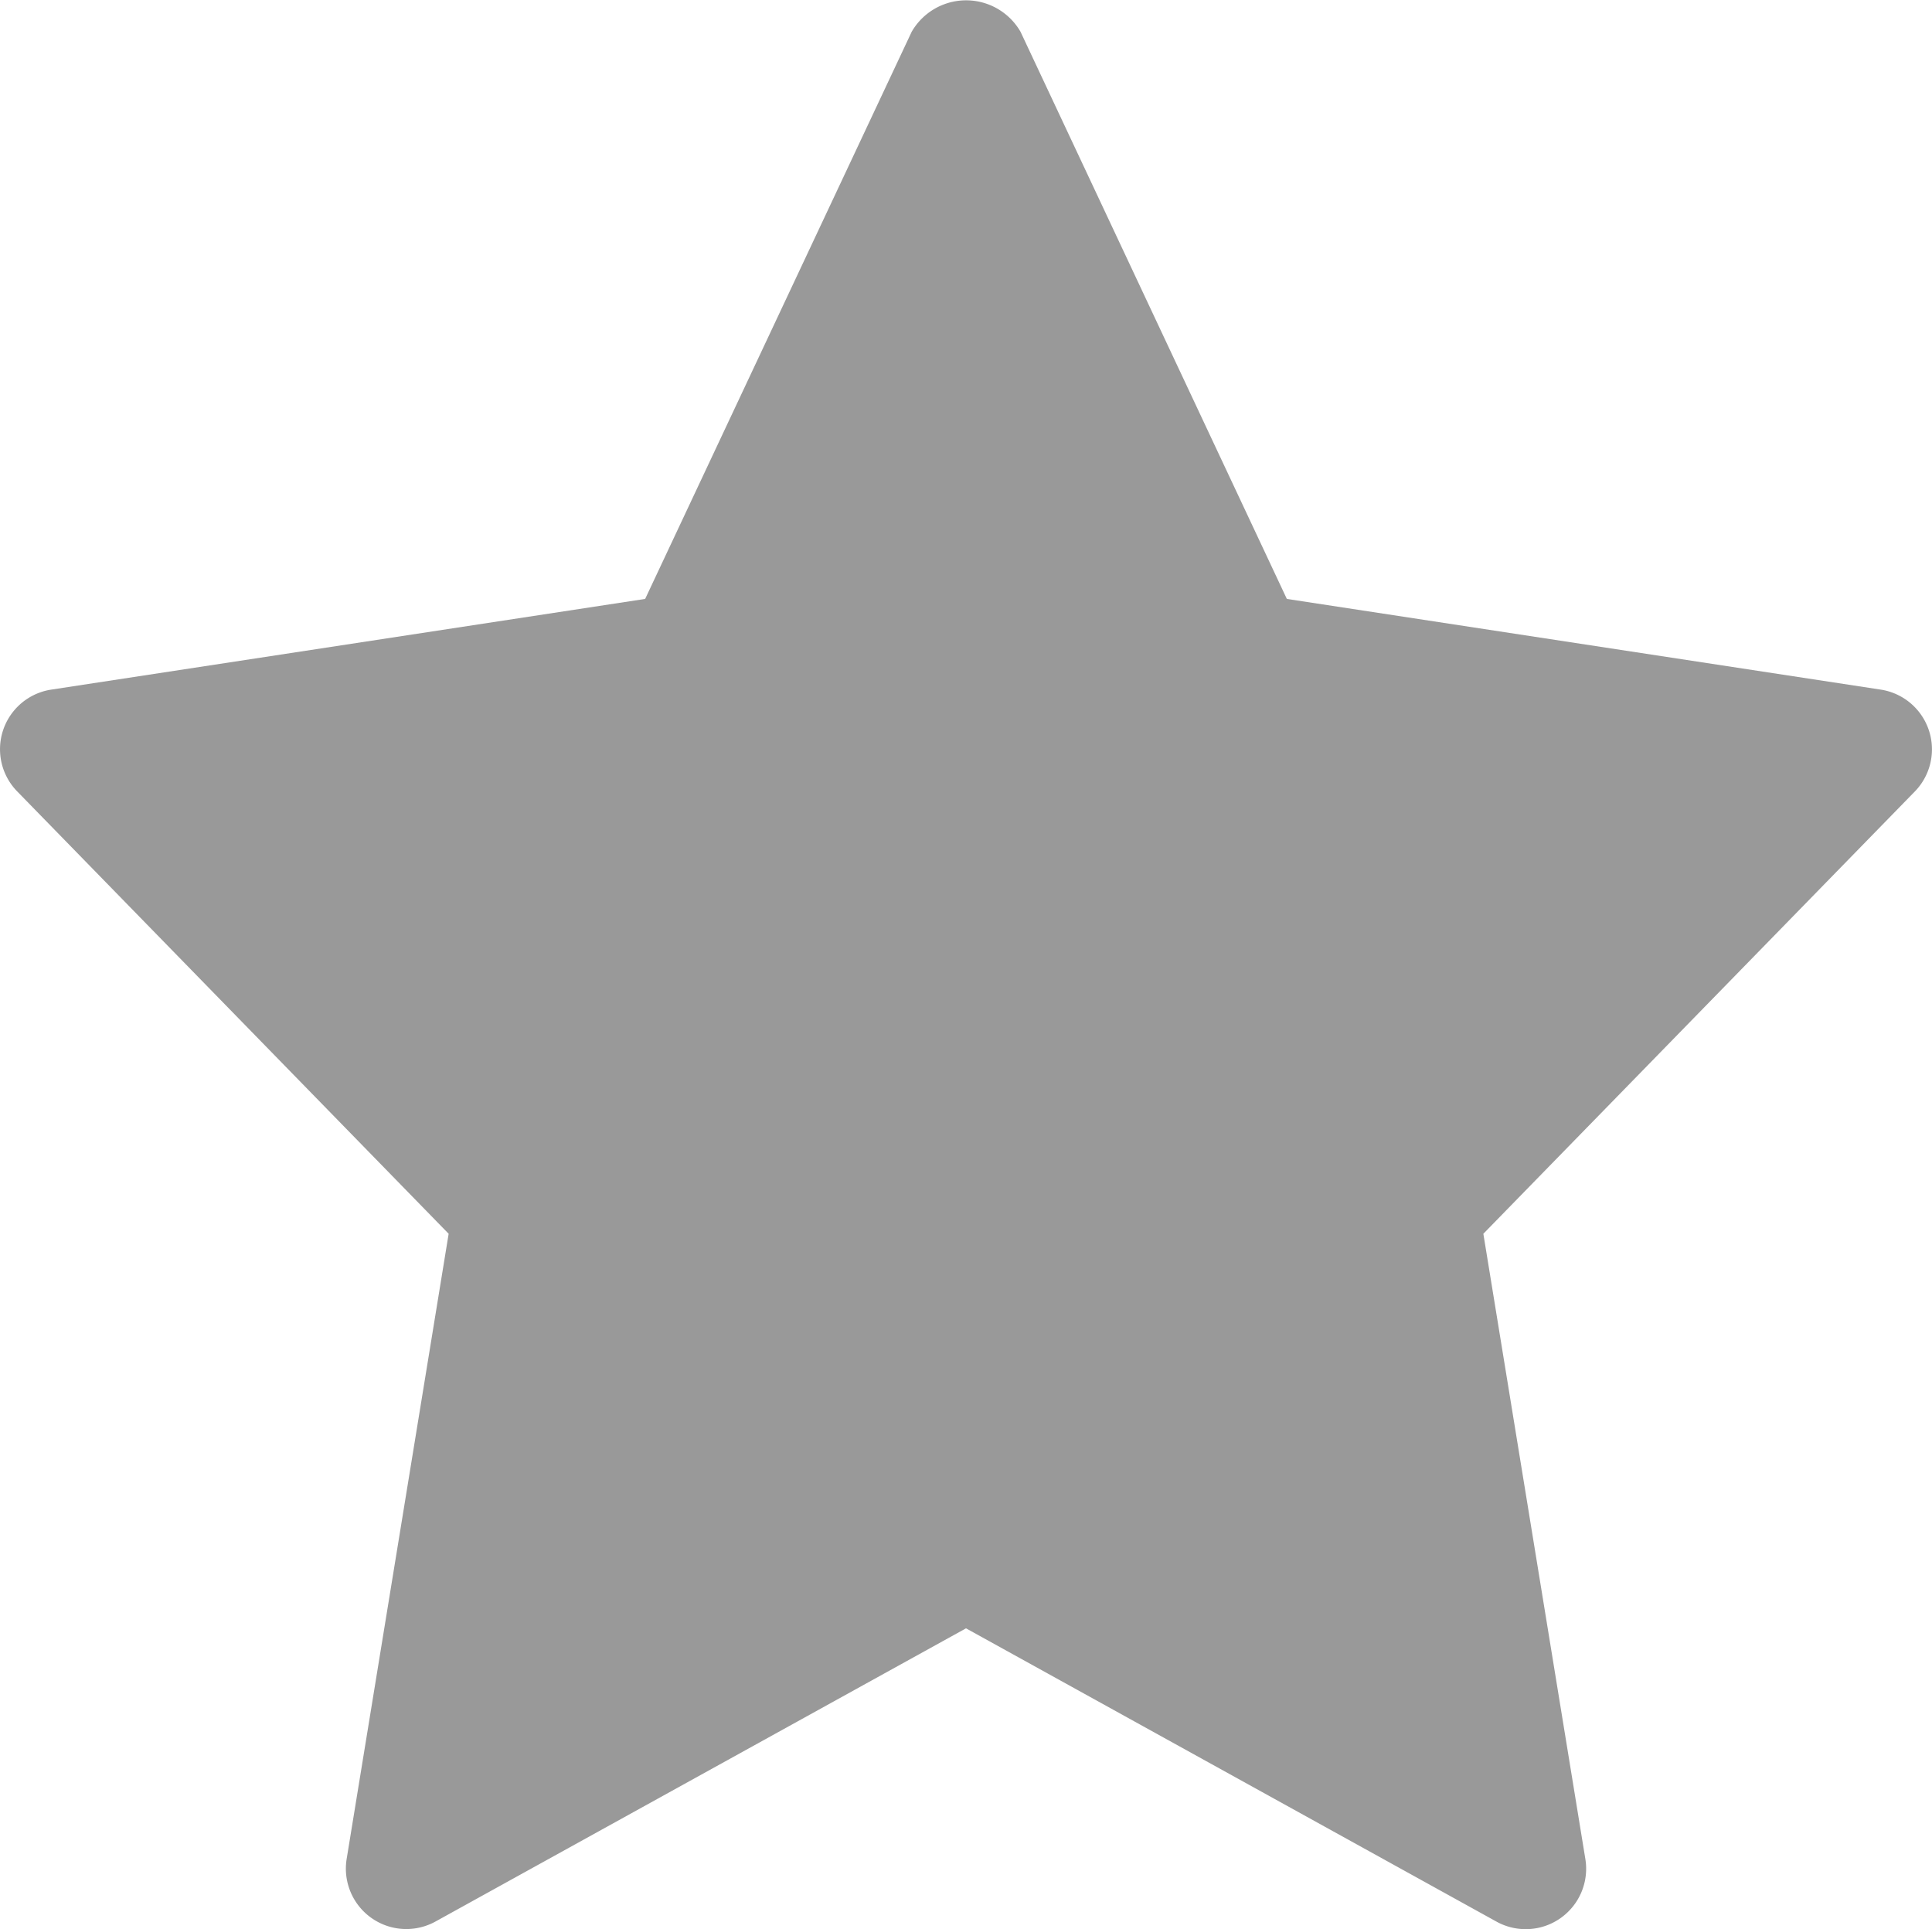 <svg xmlns="http://www.w3.org/2000/svg" width="17.746" height="17.719" viewBox="0 0 17.746 17.719">
  <path id="gray_star" data-name="gray star" d="M17.275,6.352l-5.455-.833L9.374.31a.577.577,0,0,0-1,0L5.926,5.519.471,6.352a.554.554,0,0,0-.313.935L4.121,11.35l-.937,5.743A.555.555,0,0,0,4,17.667l4.873-2.693,4.873,2.694a.555.555,0,0,0,.816-.575l-.937-5.743,3.963-4.062a.555.555,0,0,0-.313-.936Z" transform="translate(0 -0.018)" fill="#999"/>
</svg>

